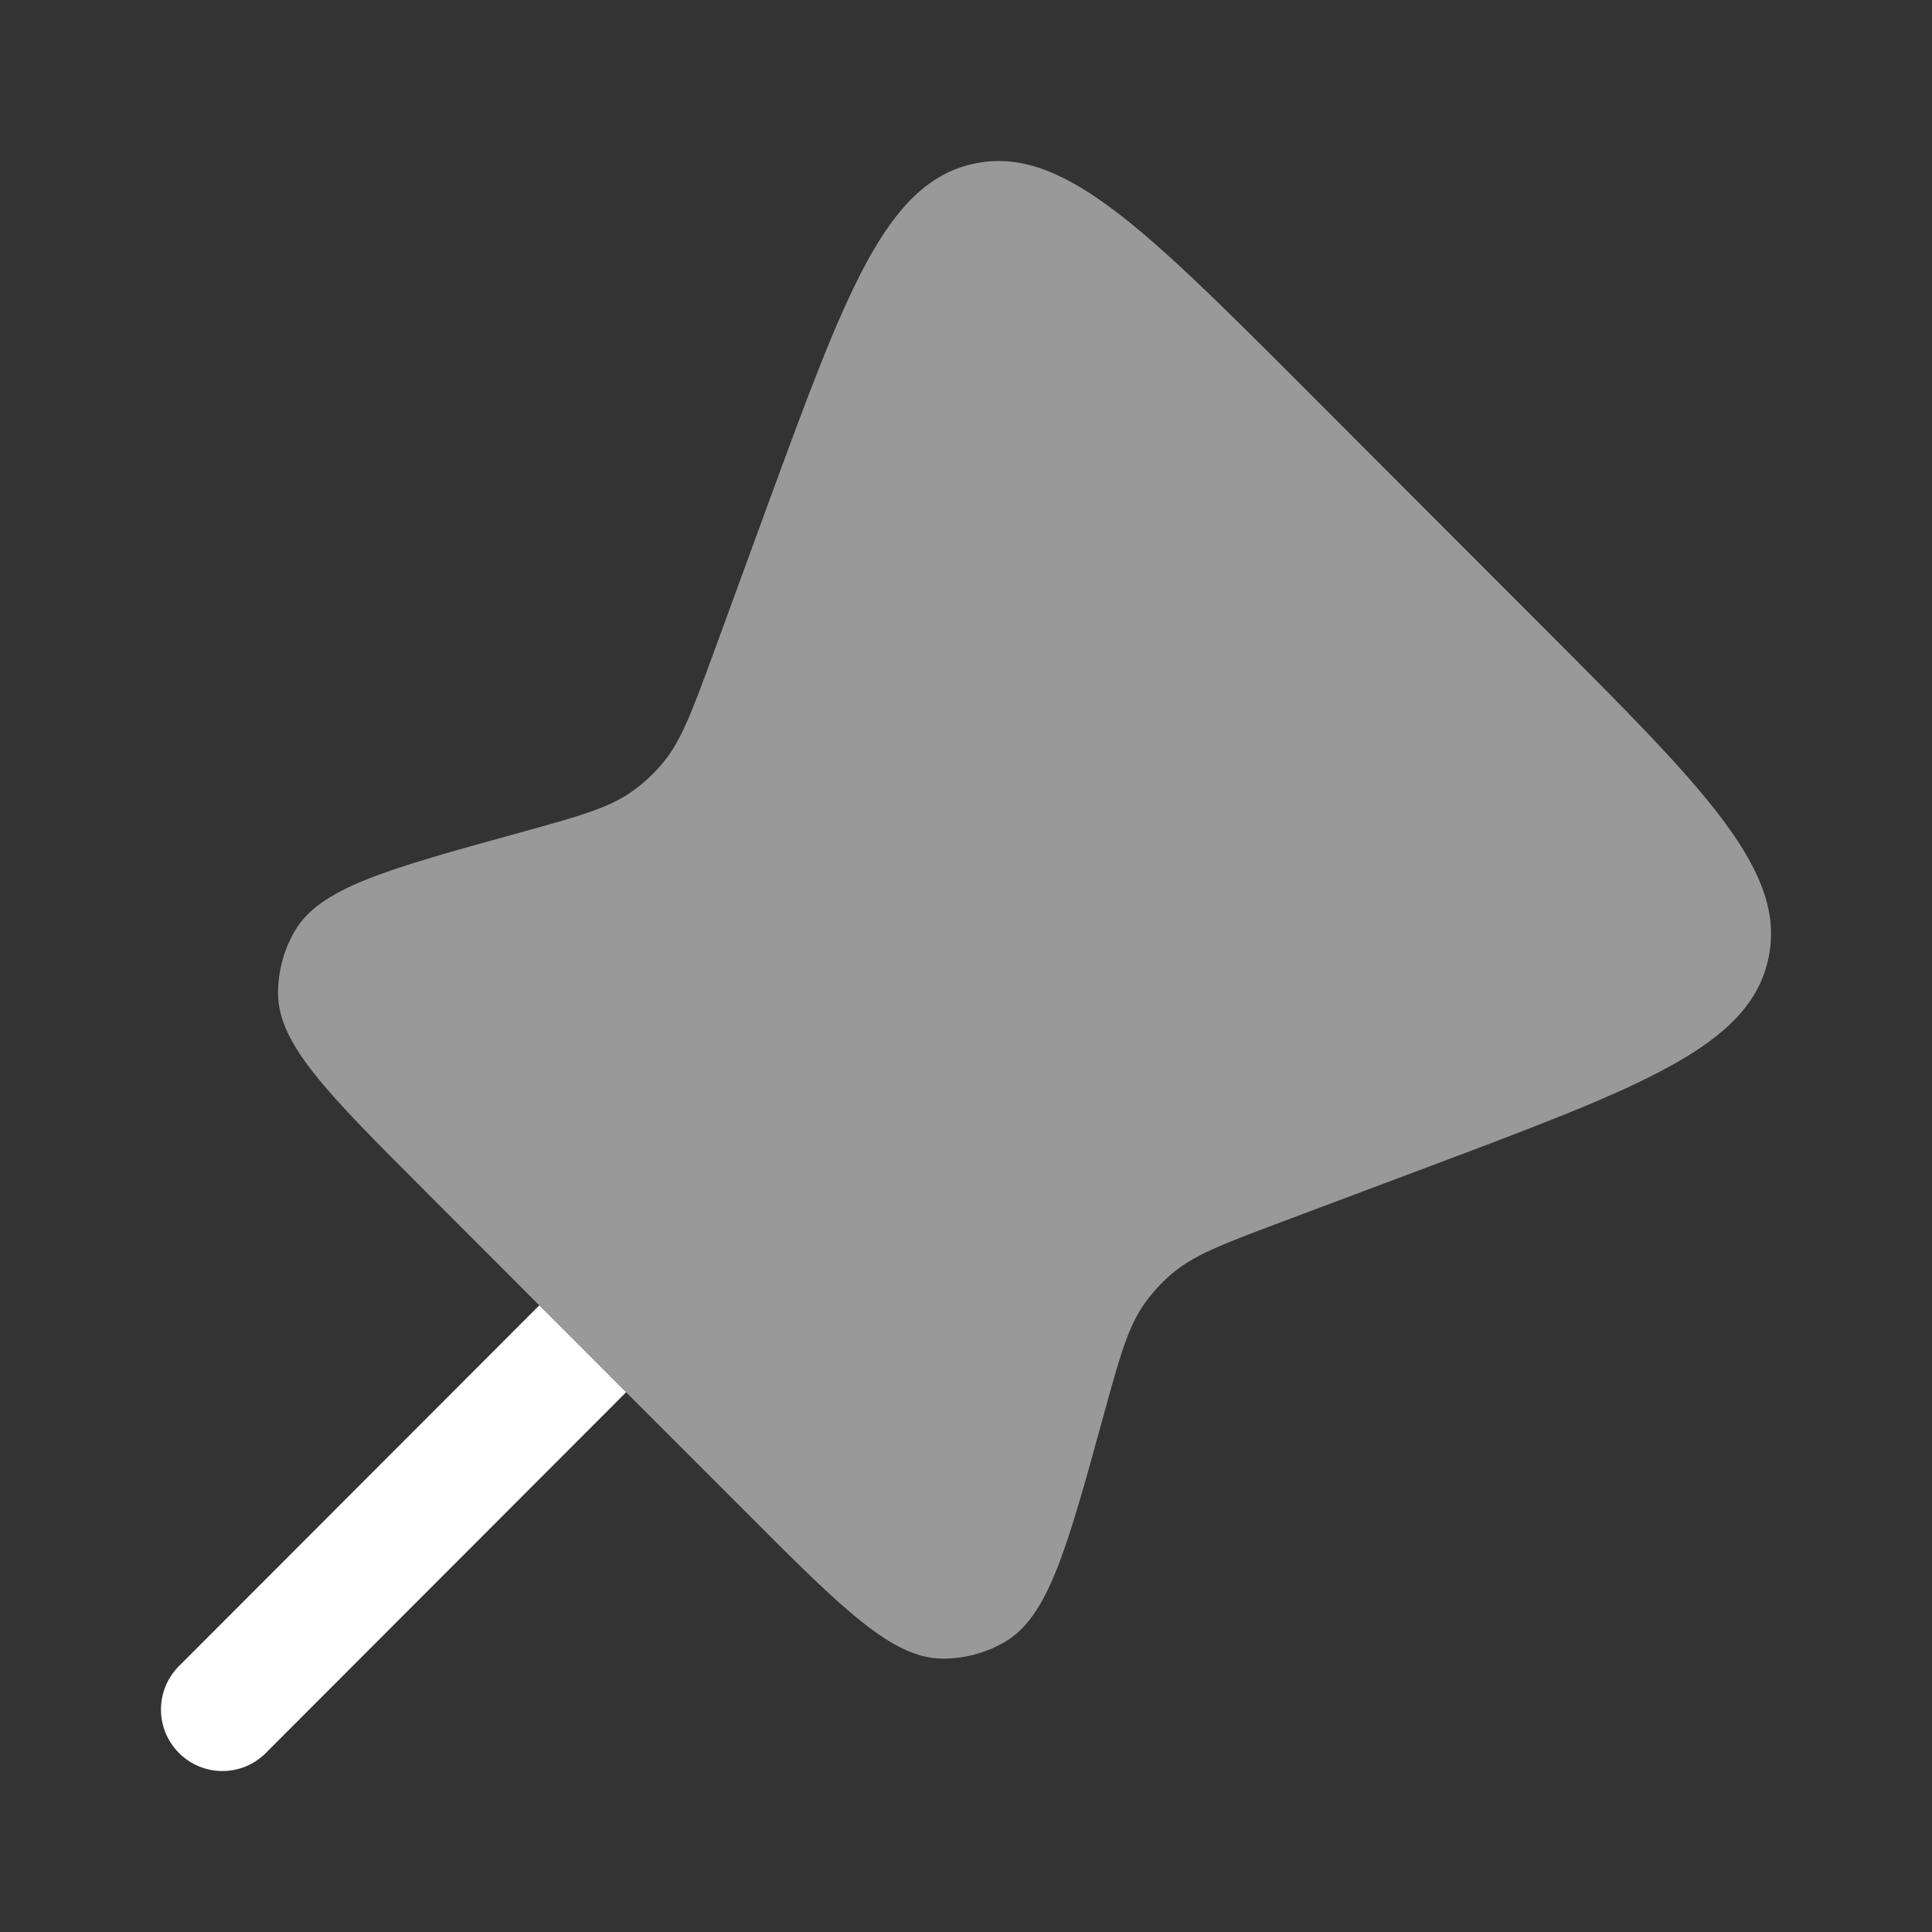 <svg xmlns="http://www.w3.org/2000/svg" width="14" height="14" viewBox="0 0 14 14" fill="none">
  <rect x="0" y="0" width="14" height="14" fill="#333333" stroke="none"/>
  <path opacity="0.5" fill-rule="evenodd" clip-rule="evenodd" d="M9.461 2.822L11.19 4.553C12.364 5.728 12.951 6.315 12.814 6.948C12.677 7.581 11.9 7.873 10.346 8.457L9.27 8.861C8.854 9.018 8.646 9.096 8.486 9.235C8.415 9.296 8.352 9.365 8.298 9.44C8.174 9.613 8.115 9.827 7.997 10.256C7.729 11.232 7.595 11.72 7.275 11.902C7.14 11.979 6.988 12.019 6.833 12.019C6.465 12.019 6.107 11.661 5.393 10.945L4.537 10.089L3.908 9.459L3.083 8.633C2.372 7.922 2.017 7.567 2.015 7.201C2.014 7.043 2.055 6.887 2.134 6.75C2.316 6.433 2.801 6.3 3.769 6.033C4.199 5.914 4.414 5.855 4.586 5.731C4.664 5.675 4.734 5.61 4.796 5.537C4.934 5.375 5.011 5.166 5.165 4.747L5.554 3.684C6.13 2.112 6.418 1.327 7.053 1.187C7.688 1.047 8.279 1.638 9.461 2.822Z" fill="white"/>
  <path d="M1.926 12.703L4.537 10.089L3.908 9.459L1.297 12.073C1.123 12.247 1.123 12.529 1.297 12.703C1.471 12.877 1.753 12.877 1.926 12.703Z" fill="white"/>
</svg>